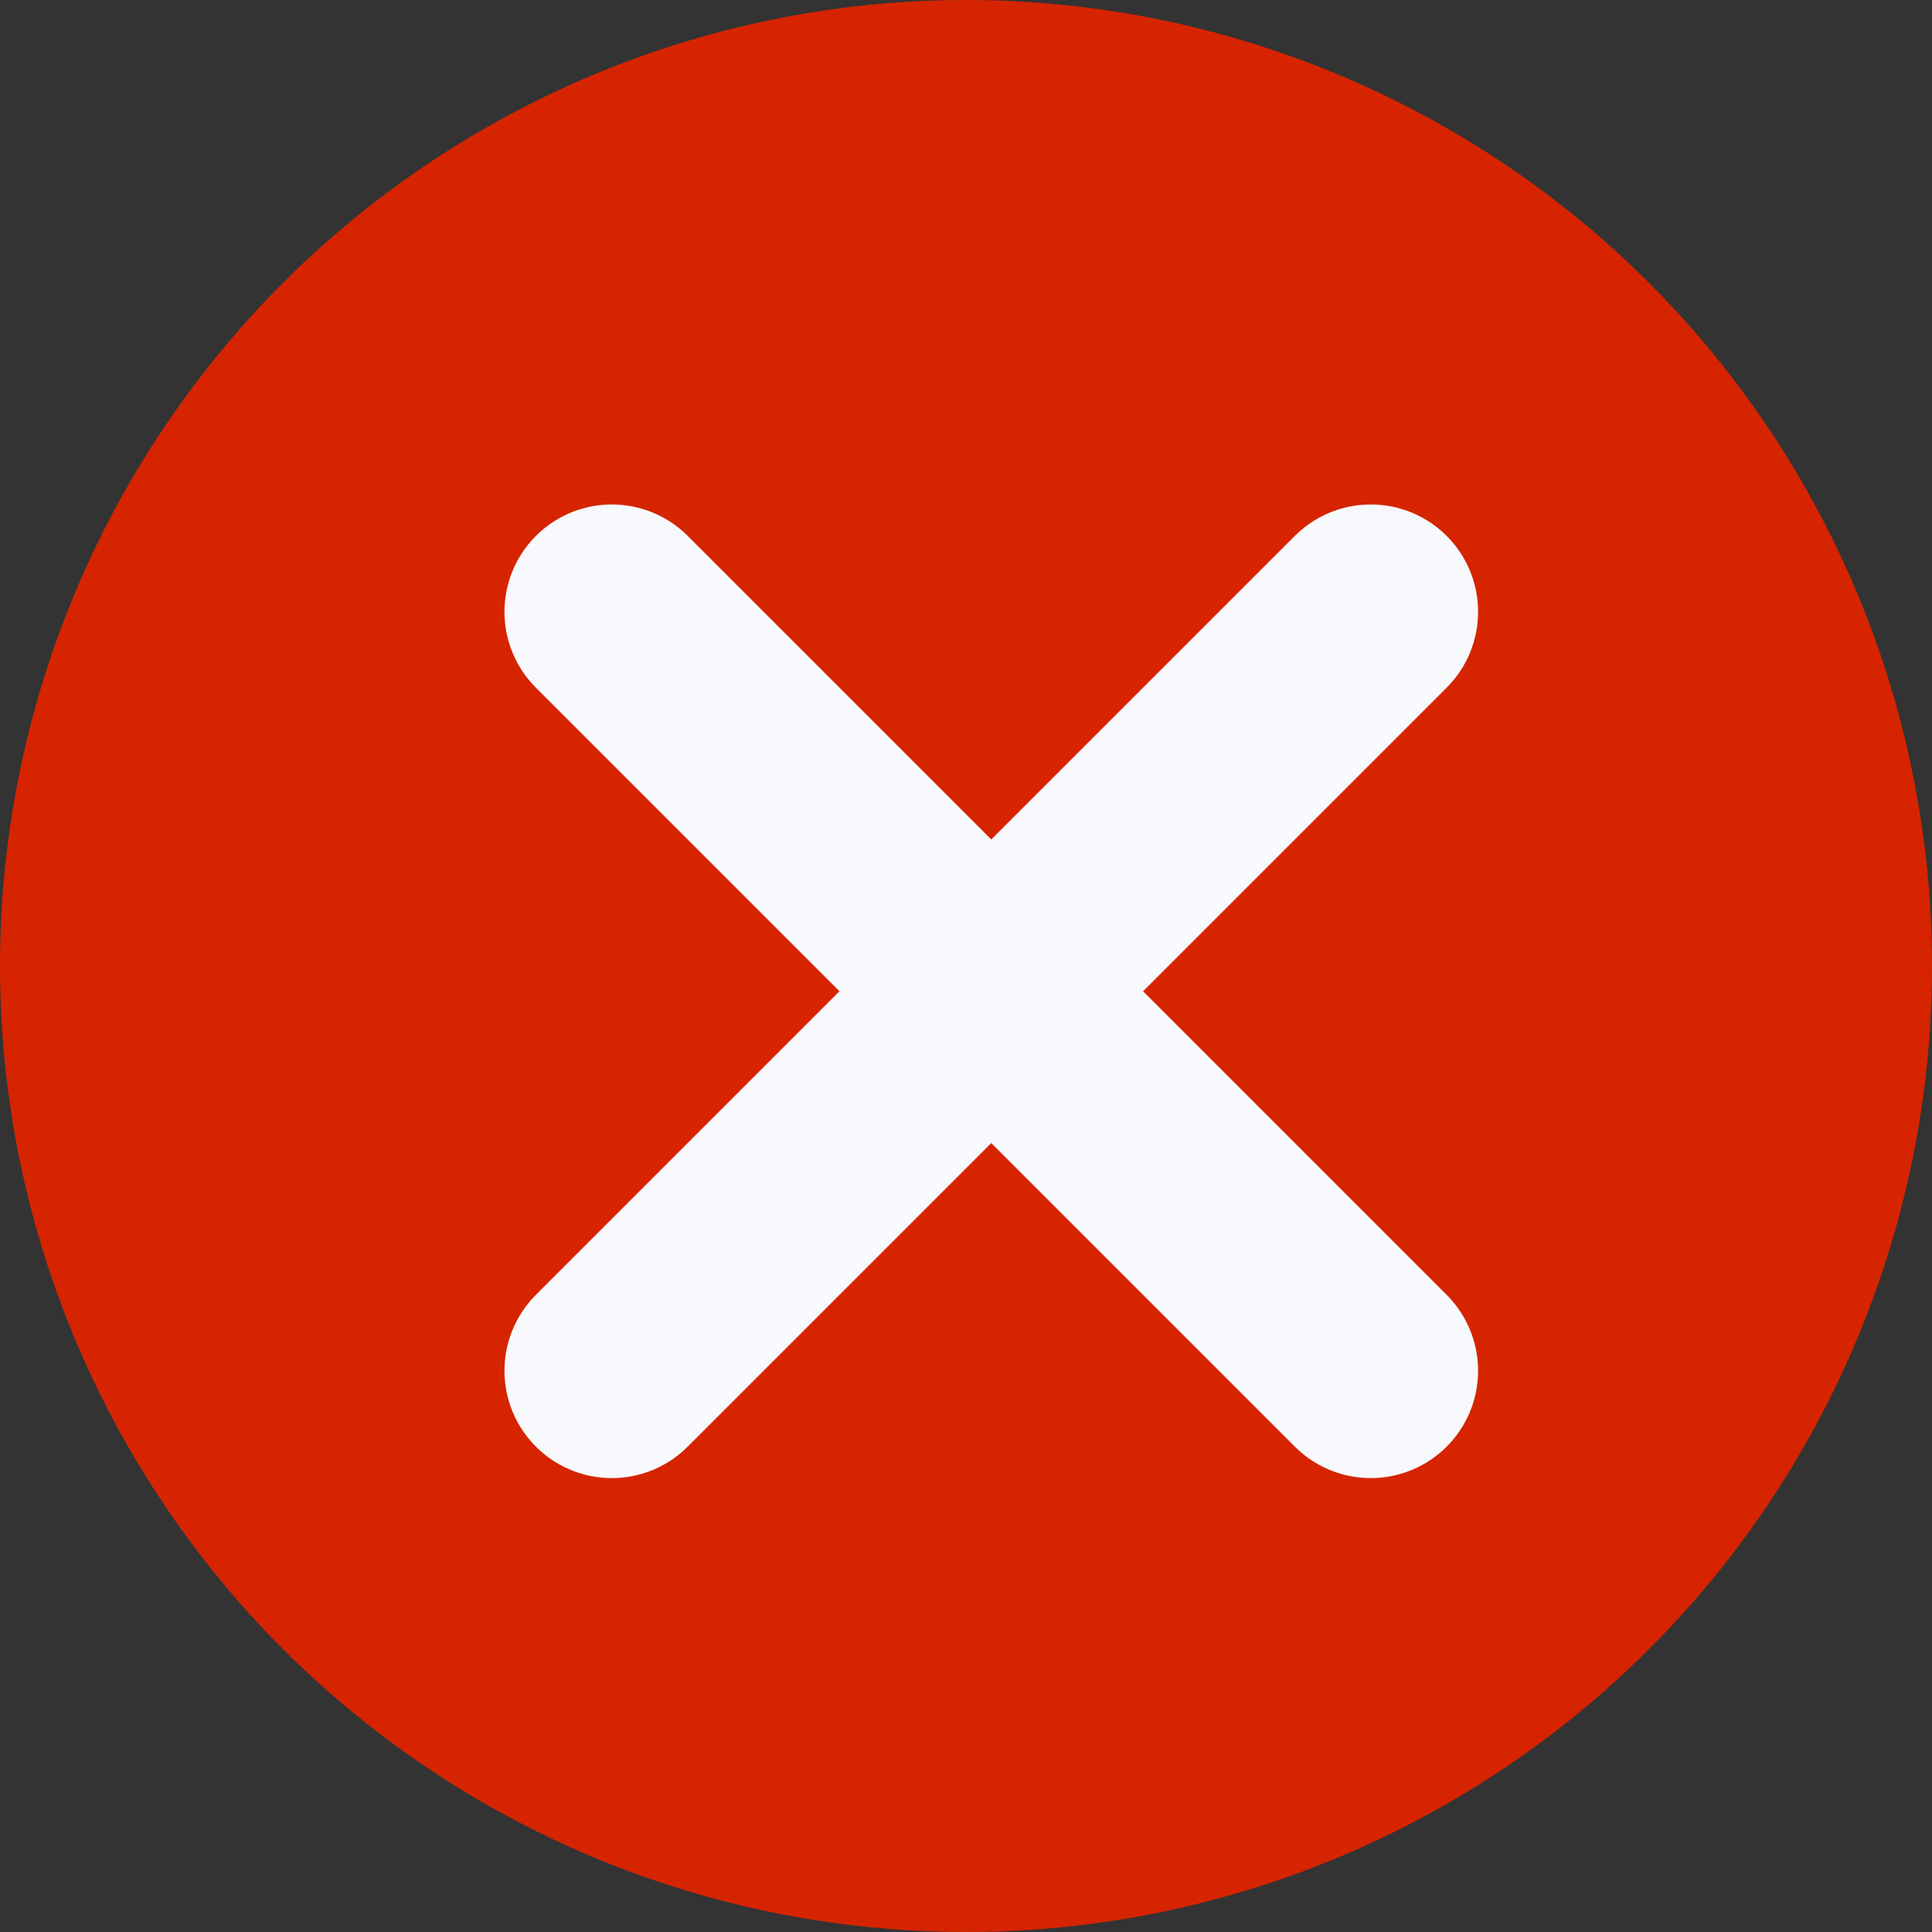 <svg width="18" height="18" viewBox="0 0 18 18" fill="none" xmlns="http://www.w3.org/2000/svg">
<rect x="0" y="0" width="18" height="18" fill="#333333" stroke="none"/>
<circle cx="9" cy="9" r="9" fill="#D62400"/>
<path d="M5.7 5.7L12.771 12.771" stroke="#F7F9FC" stroke-width="2" stroke-linecap="round" stroke-linejoin="round"/>
<path d="M5.7 12.771L12.771 5.7" stroke="#F7F9FC" stroke-width="2" stroke-linecap="round" stroke-linejoin="round"/>
</svg>
